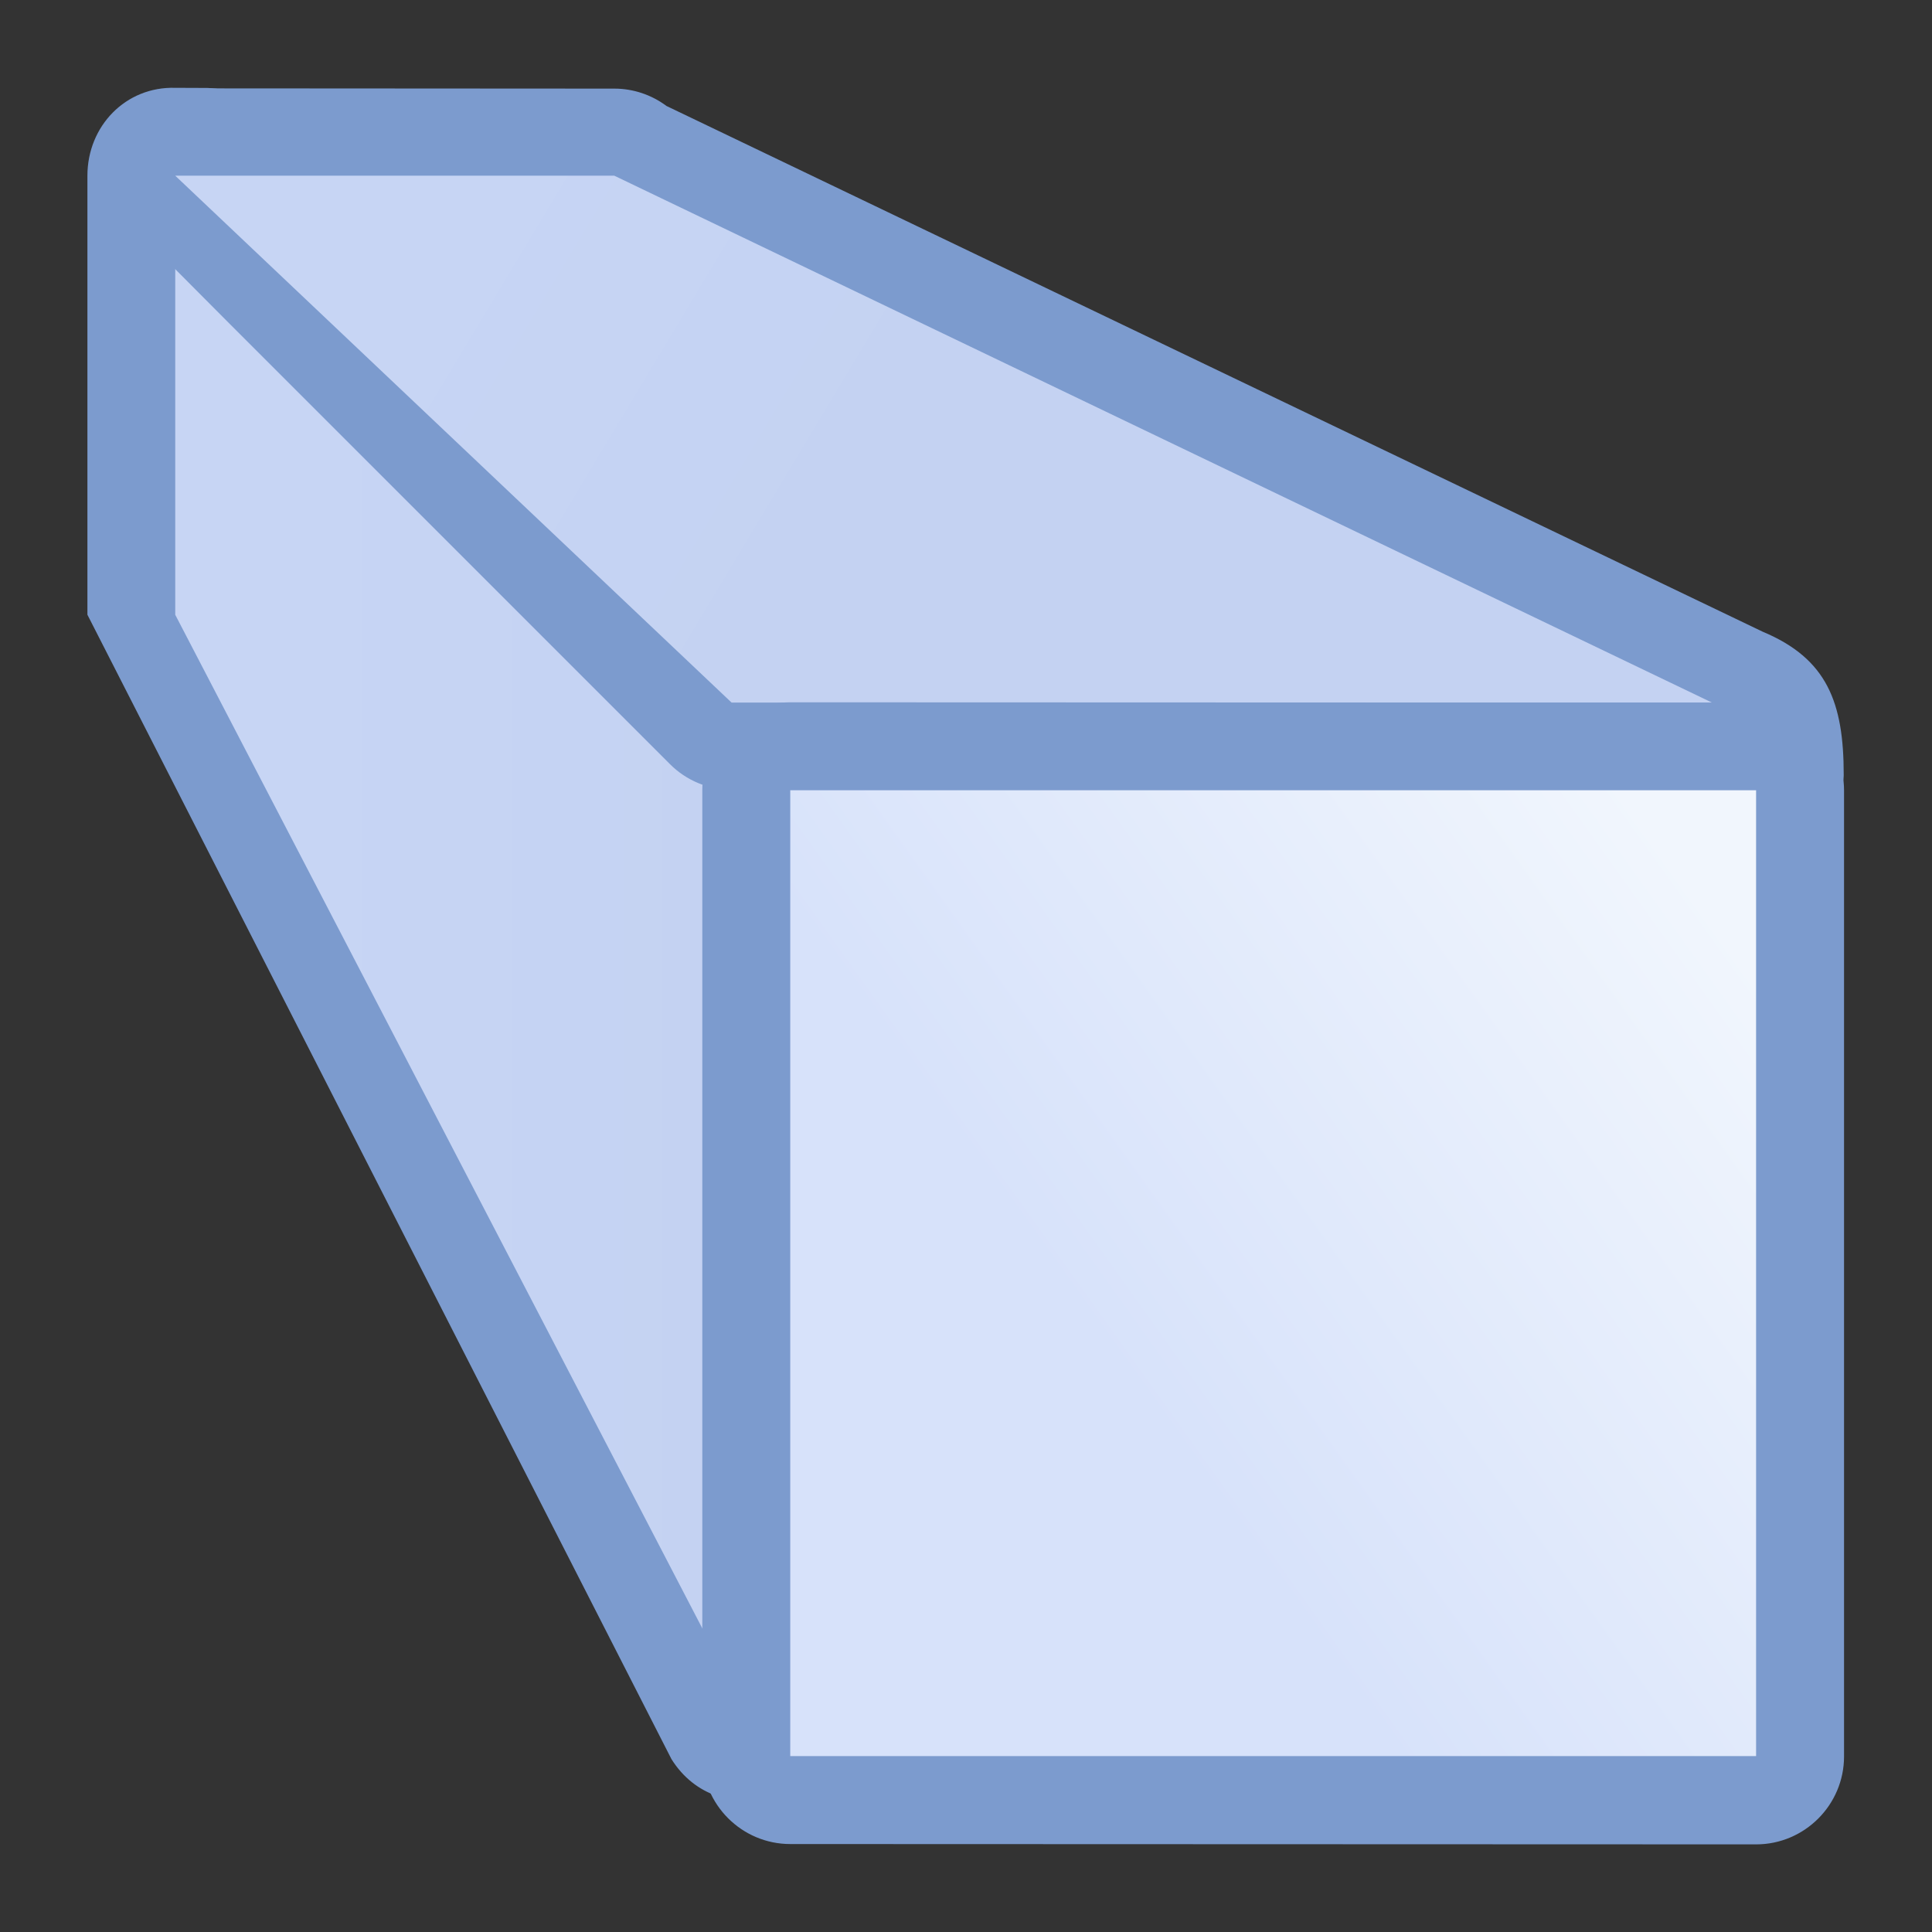 <svg height="22" viewBox="0 0 5.821 5.821" width="22" xmlns="http://www.w3.org/2000/svg" xmlns:xlink="http://www.w3.org/1999/xlink"><rect x="0" y="0" width="5.821" height="5.821" fill="#333333" stroke="none"/><linearGradient id="a" gradientUnits="userSpaceOnUse" x1="11.708" x2="8.883" xlink:href="#h" y1="5.259" y2="4.502"/><linearGradient id="b" gradientUnits="userSpaceOnUse" x1=".529" x2="2.381" y1="2.91" y2="4.233"><stop offset="0" stop-color="#f1f6fd"/><stop offset="1" stop-color="#d7e2fa"/></linearGradient><linearGradient id="c" gradientUnits="userSpaceOnUse" x1="16.802" x2="27.65" xlink:href="#h" y1="280.158" y2="280.158"/><linearGradient id="d" gradientUnits="userSpaceOnUse" x1="16.802" x2="27.65" xlink:href="#g" y1="280.158" y2="280.158"/><linearGradient id="e" gradientUnits="userSpaceOnUse" x1="12.701" x2="23.284" xlink:href="#h" y1="273.713" y2="267.363"/><linearGradient id="f" gradientUnits="userSpaceOnUse" x1="12.701" x2="23.284" xlink:href="#g" y1="273.713" y2="267.363"/><linearGradient id="g"><stop offset="0" stop-color="#c4d2f2"/><stop offset="1" stop-color="#c7d5f4"/></linearGradient><linearGradient id="h"><stop offset="0" stop-color="#7c9bce"/><stop offset="1" stop-color="#7c9bce"/></linearGradient><g transform="matrix(-1 0 0 1 5.82 0)"><g fill-rule="evenodd" transform="matrix(.125 0 0 .125 1.499 -32.891)"><path d="m29.57 265.248c-.541.016-1.055.237-1.438.619l-12.699 12.695c-.398.398-.621.937-.621 1.5l-.348 24.341c0 2.131 2.79 2.931 3.92 1.125l14.077-27.583v-10.583c-.001-1.195-.922-2.152-2.117-2.117z" fill="url(#c)"/><path d="m16.586 304.404 13.758-26.458v-10.583l-13.41 12.7z" fill="url(#d)"/><path d="m29.627 265.258-9.867.006c-.453 0-.893.147-1.256.418l-26.422 12.672c-1.556.651-1.954 1.709-1.954 3.449 0 1.076 1.877.359 3.175.36h23.631c.557-0 1.091-.221 1.484-.615l10.584-10.584c.001-.001.003-.003.004-.004l2.111-2.121c1.316-1.325.378-3.58-1.49-3.58z" fill="url(#e)"/><path d="m-6.697 280.063 26.458-12.7h10.583l-13.41 12.7z" fill="url(#f)"/></g><g stroke-width=".125"><path d="m.529 2.117c-.146 0-.265.119-.265.265l-0 2.91c0.0.146.119.265.265.265l2.91-.001c.146-0.0.265-.119.265-.265l0-2.91c-0-.146-.119-.265-.265-.265z" fill="url(#a)"/><path d="m.529 2.381h2.91v2.91h-2.91z" fill="url(#b)"/></g></g></svg>